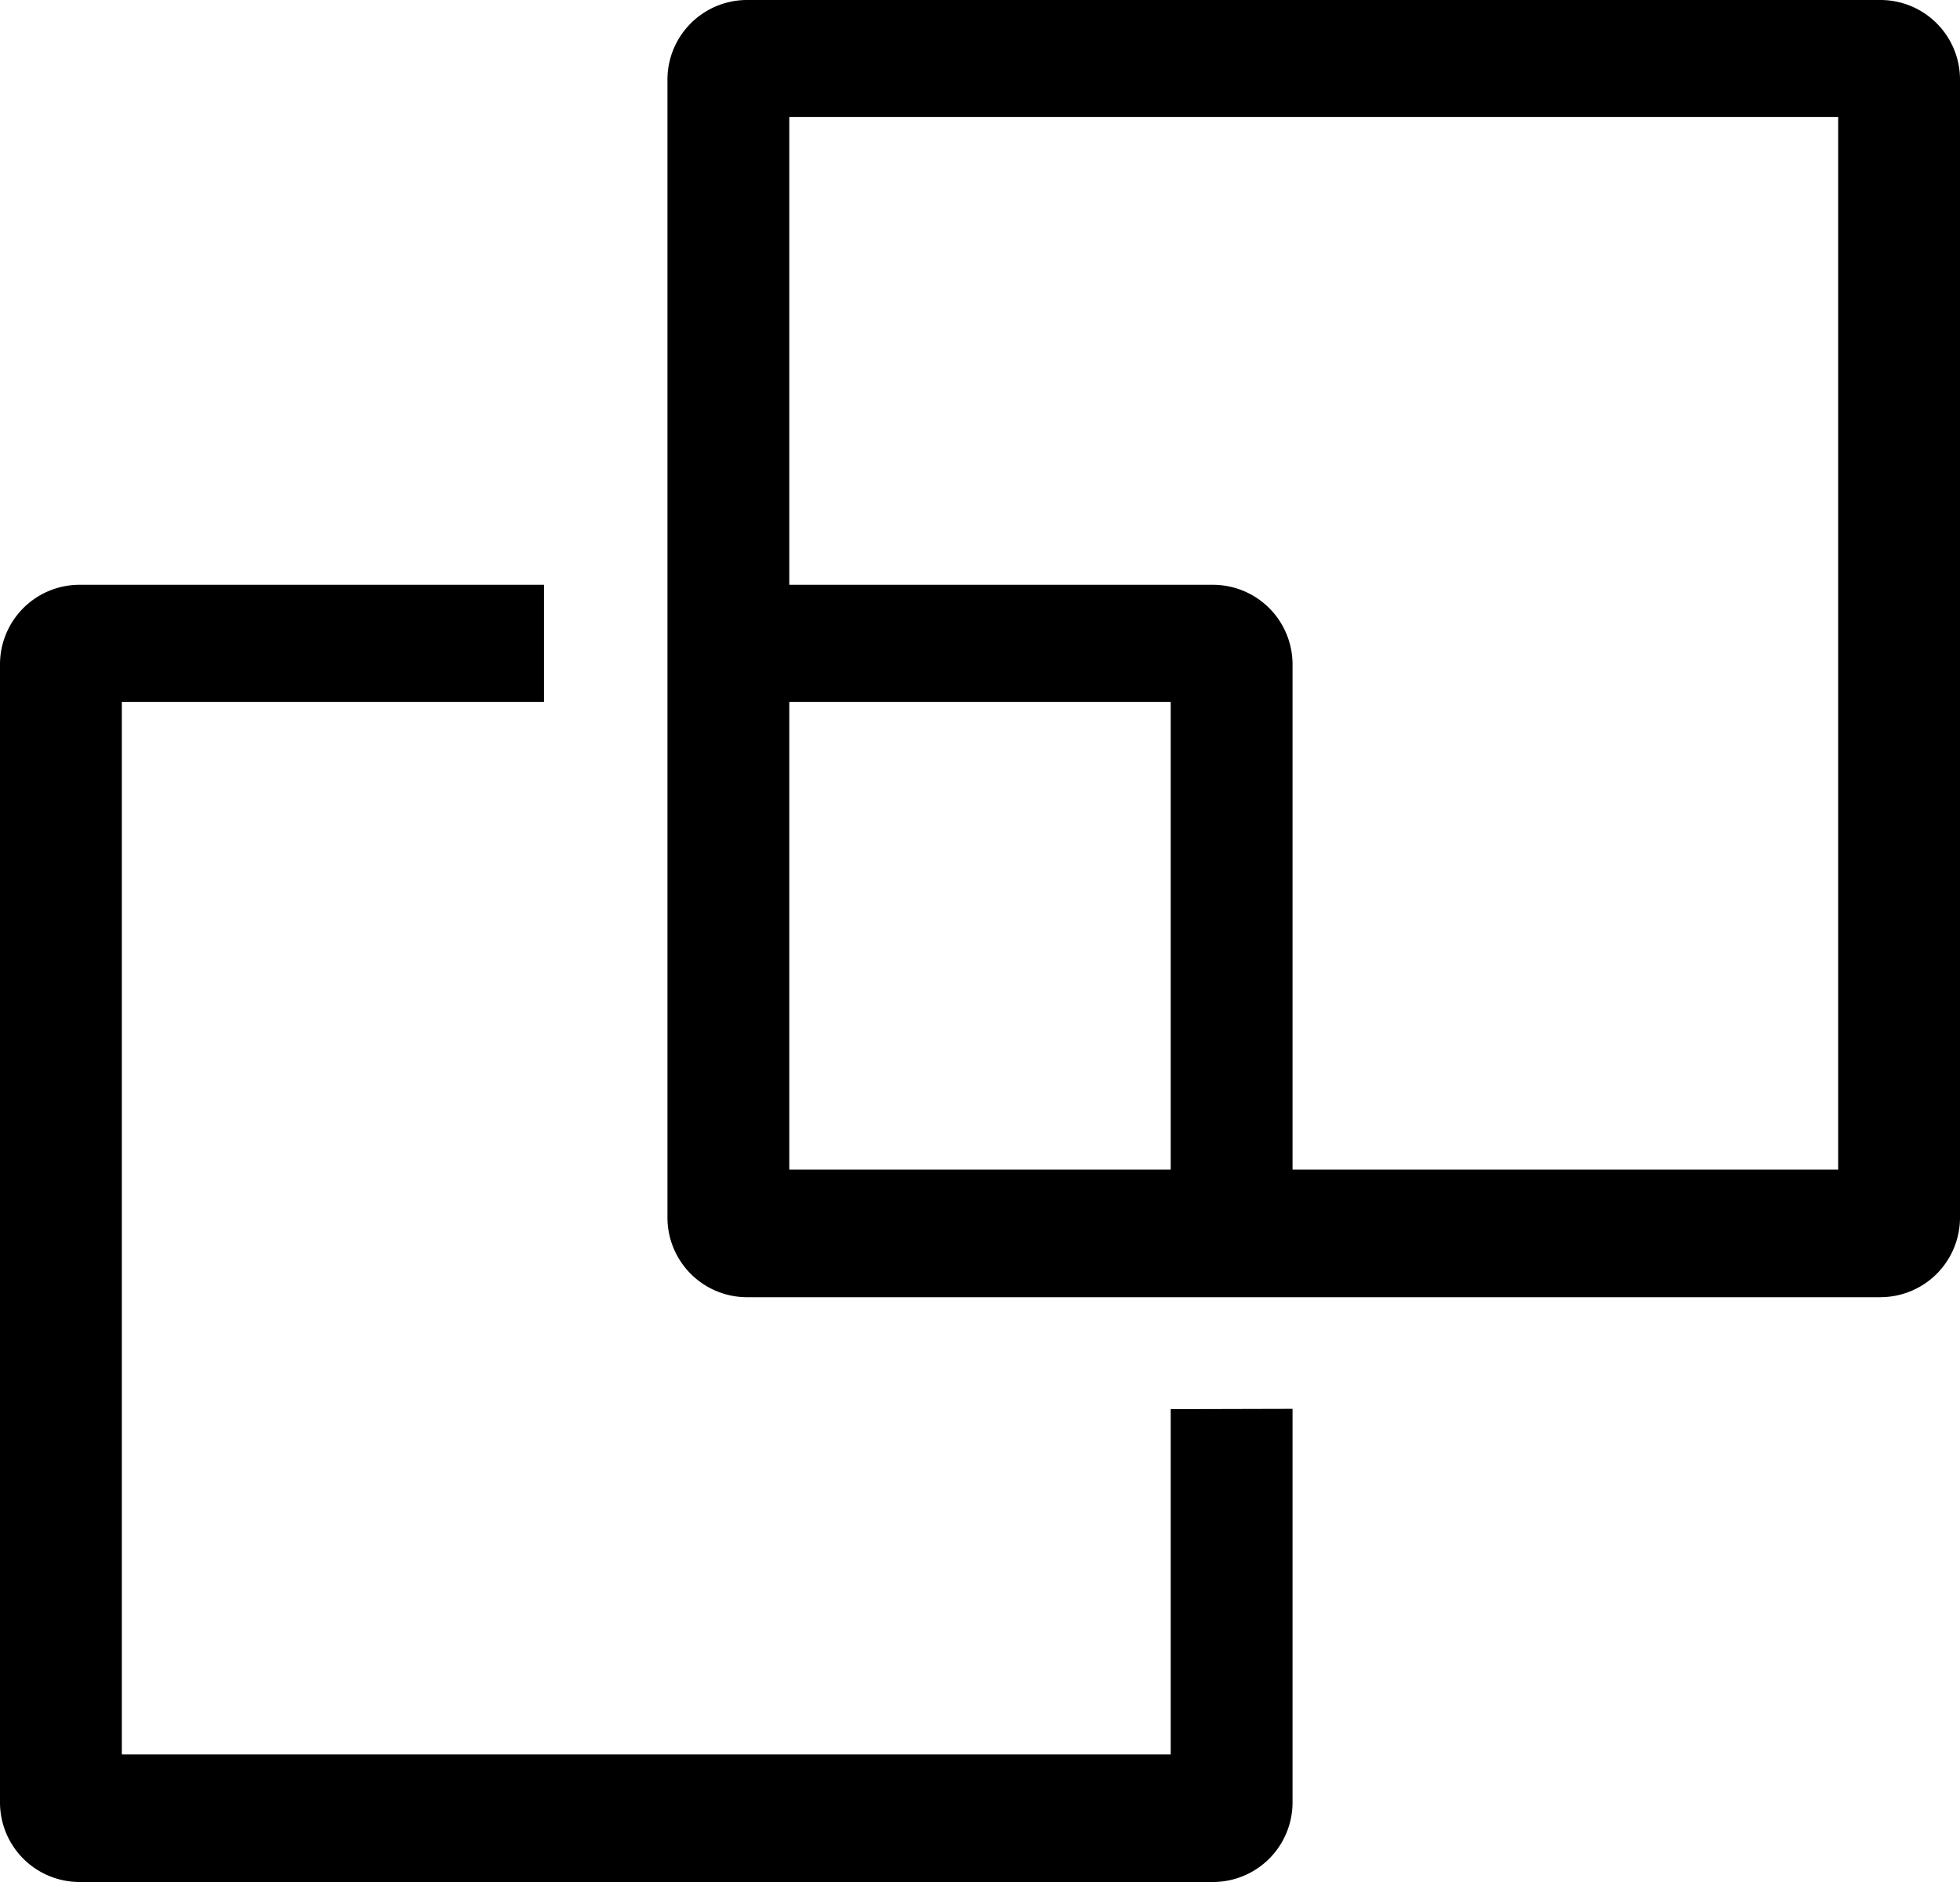 <svg xmlns="http://www.w3.org/2000/svg" width="50" height="48" viewBox="0 0 50 48">
  <defs>
    <style>
      .cls-1 {
        fill-rule: evenodd;
      }
    </style>
  </defs>
  <path id="copy" class="cls-1" d="M29.865,35.94v8.806H3.108V17.9h10.77V14.915H2.027A2.03,2.03,0,0,0,0,16.949V45.966A2.03,2.03,0,0,0,2.027,48H30.946a2.031,2.031,0,0,0,2.027-2.034V35.932Zm18.108-2.856A2.03,2.03,0,0,0,50,31.051V2.034A2.03,2.03,0,0,0,47.973,0H19.054a2.031,2.031,0,0,0-2.027,2.034V31.051a2.031,2.031,0,0,0,2.027,2.034H47.973ZM20.135,29.831h9.73V17.9h-9.73V29.831ZM46.892,2.983H20.135V14.915H30.946a2.031,2.031,0,0,1,2.027,2.034V29.831H46.892V2.983Z"/>
</svg>
